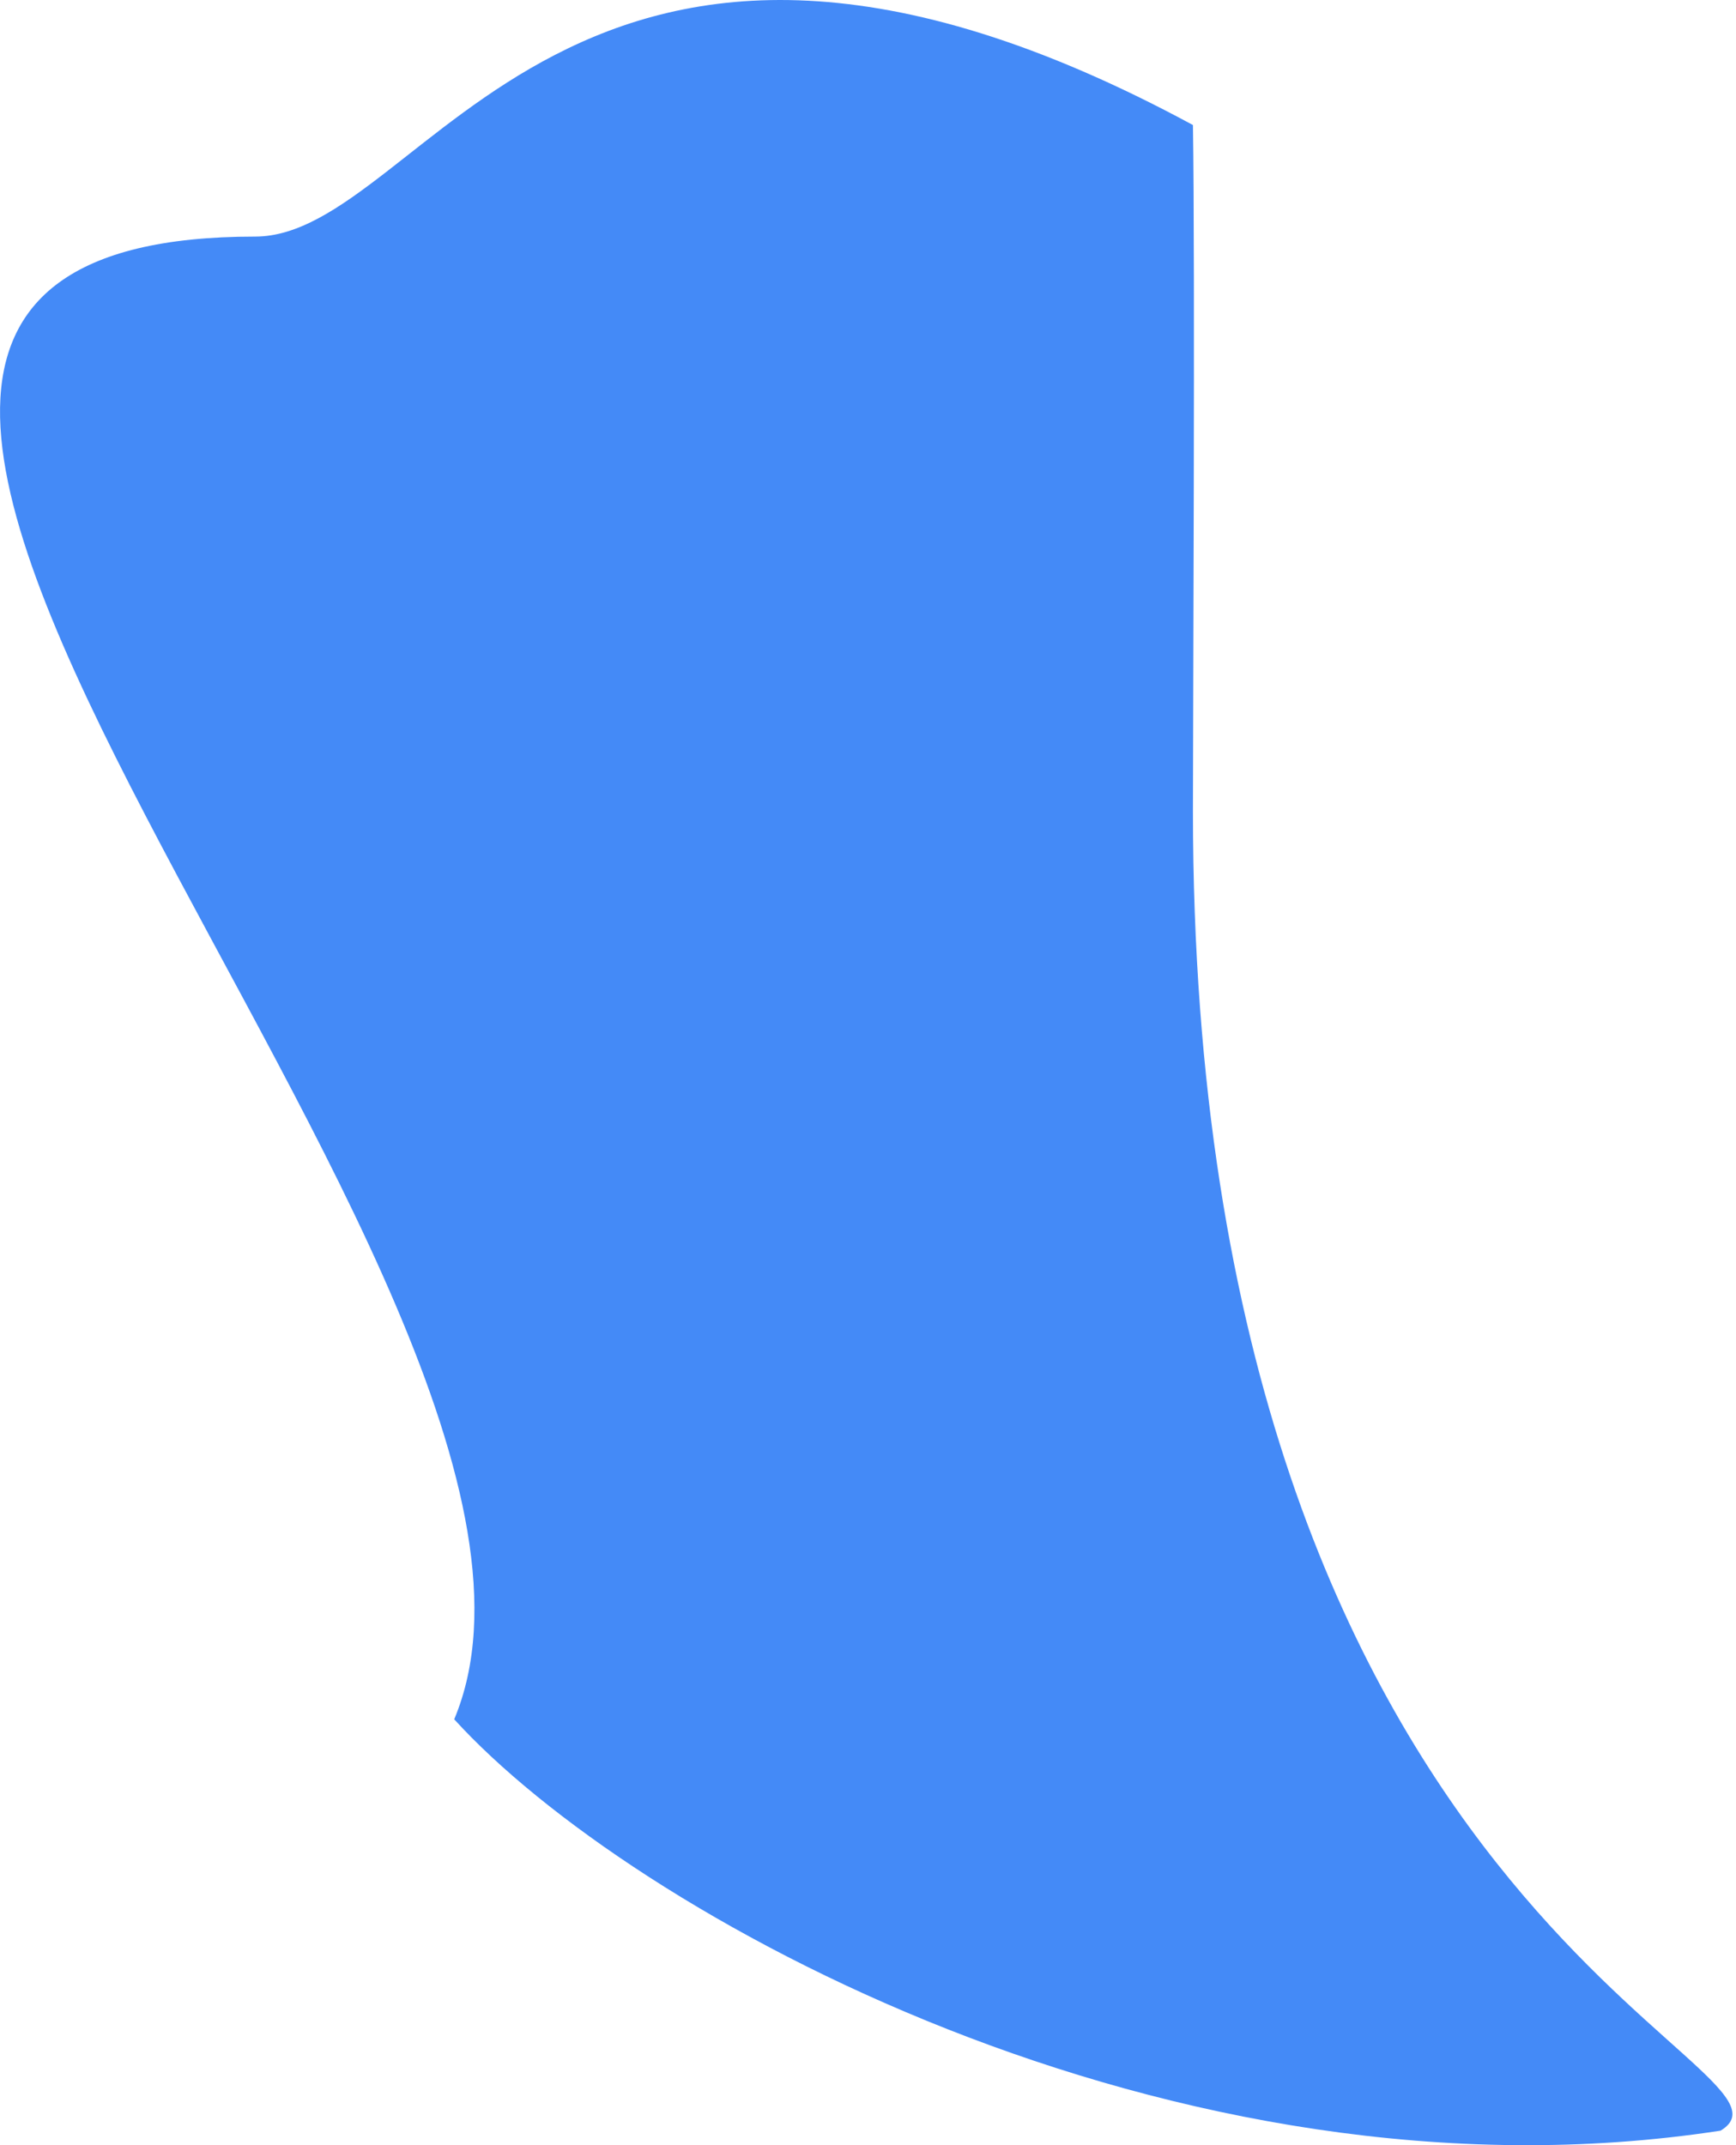 <svg width="17" height="21" viewBox="0 0 17 21" fill="none" xmlns="http://www.w3.org/2000/svg">
<path d="M16.849 20.858C11.475 21.684 6.171 18.726 4.448 16.831C6.224 12.598 -4.736 2.317 2.498 2.316C4.17 2.316 5.599 -2.065 11.682 1.224C11.704 2.554 11.682 7.157 11.682 7.94C11.682 18.791 17.882 20.234 16.849 20.858Z" fill="#448AF7"/>
</svg>
